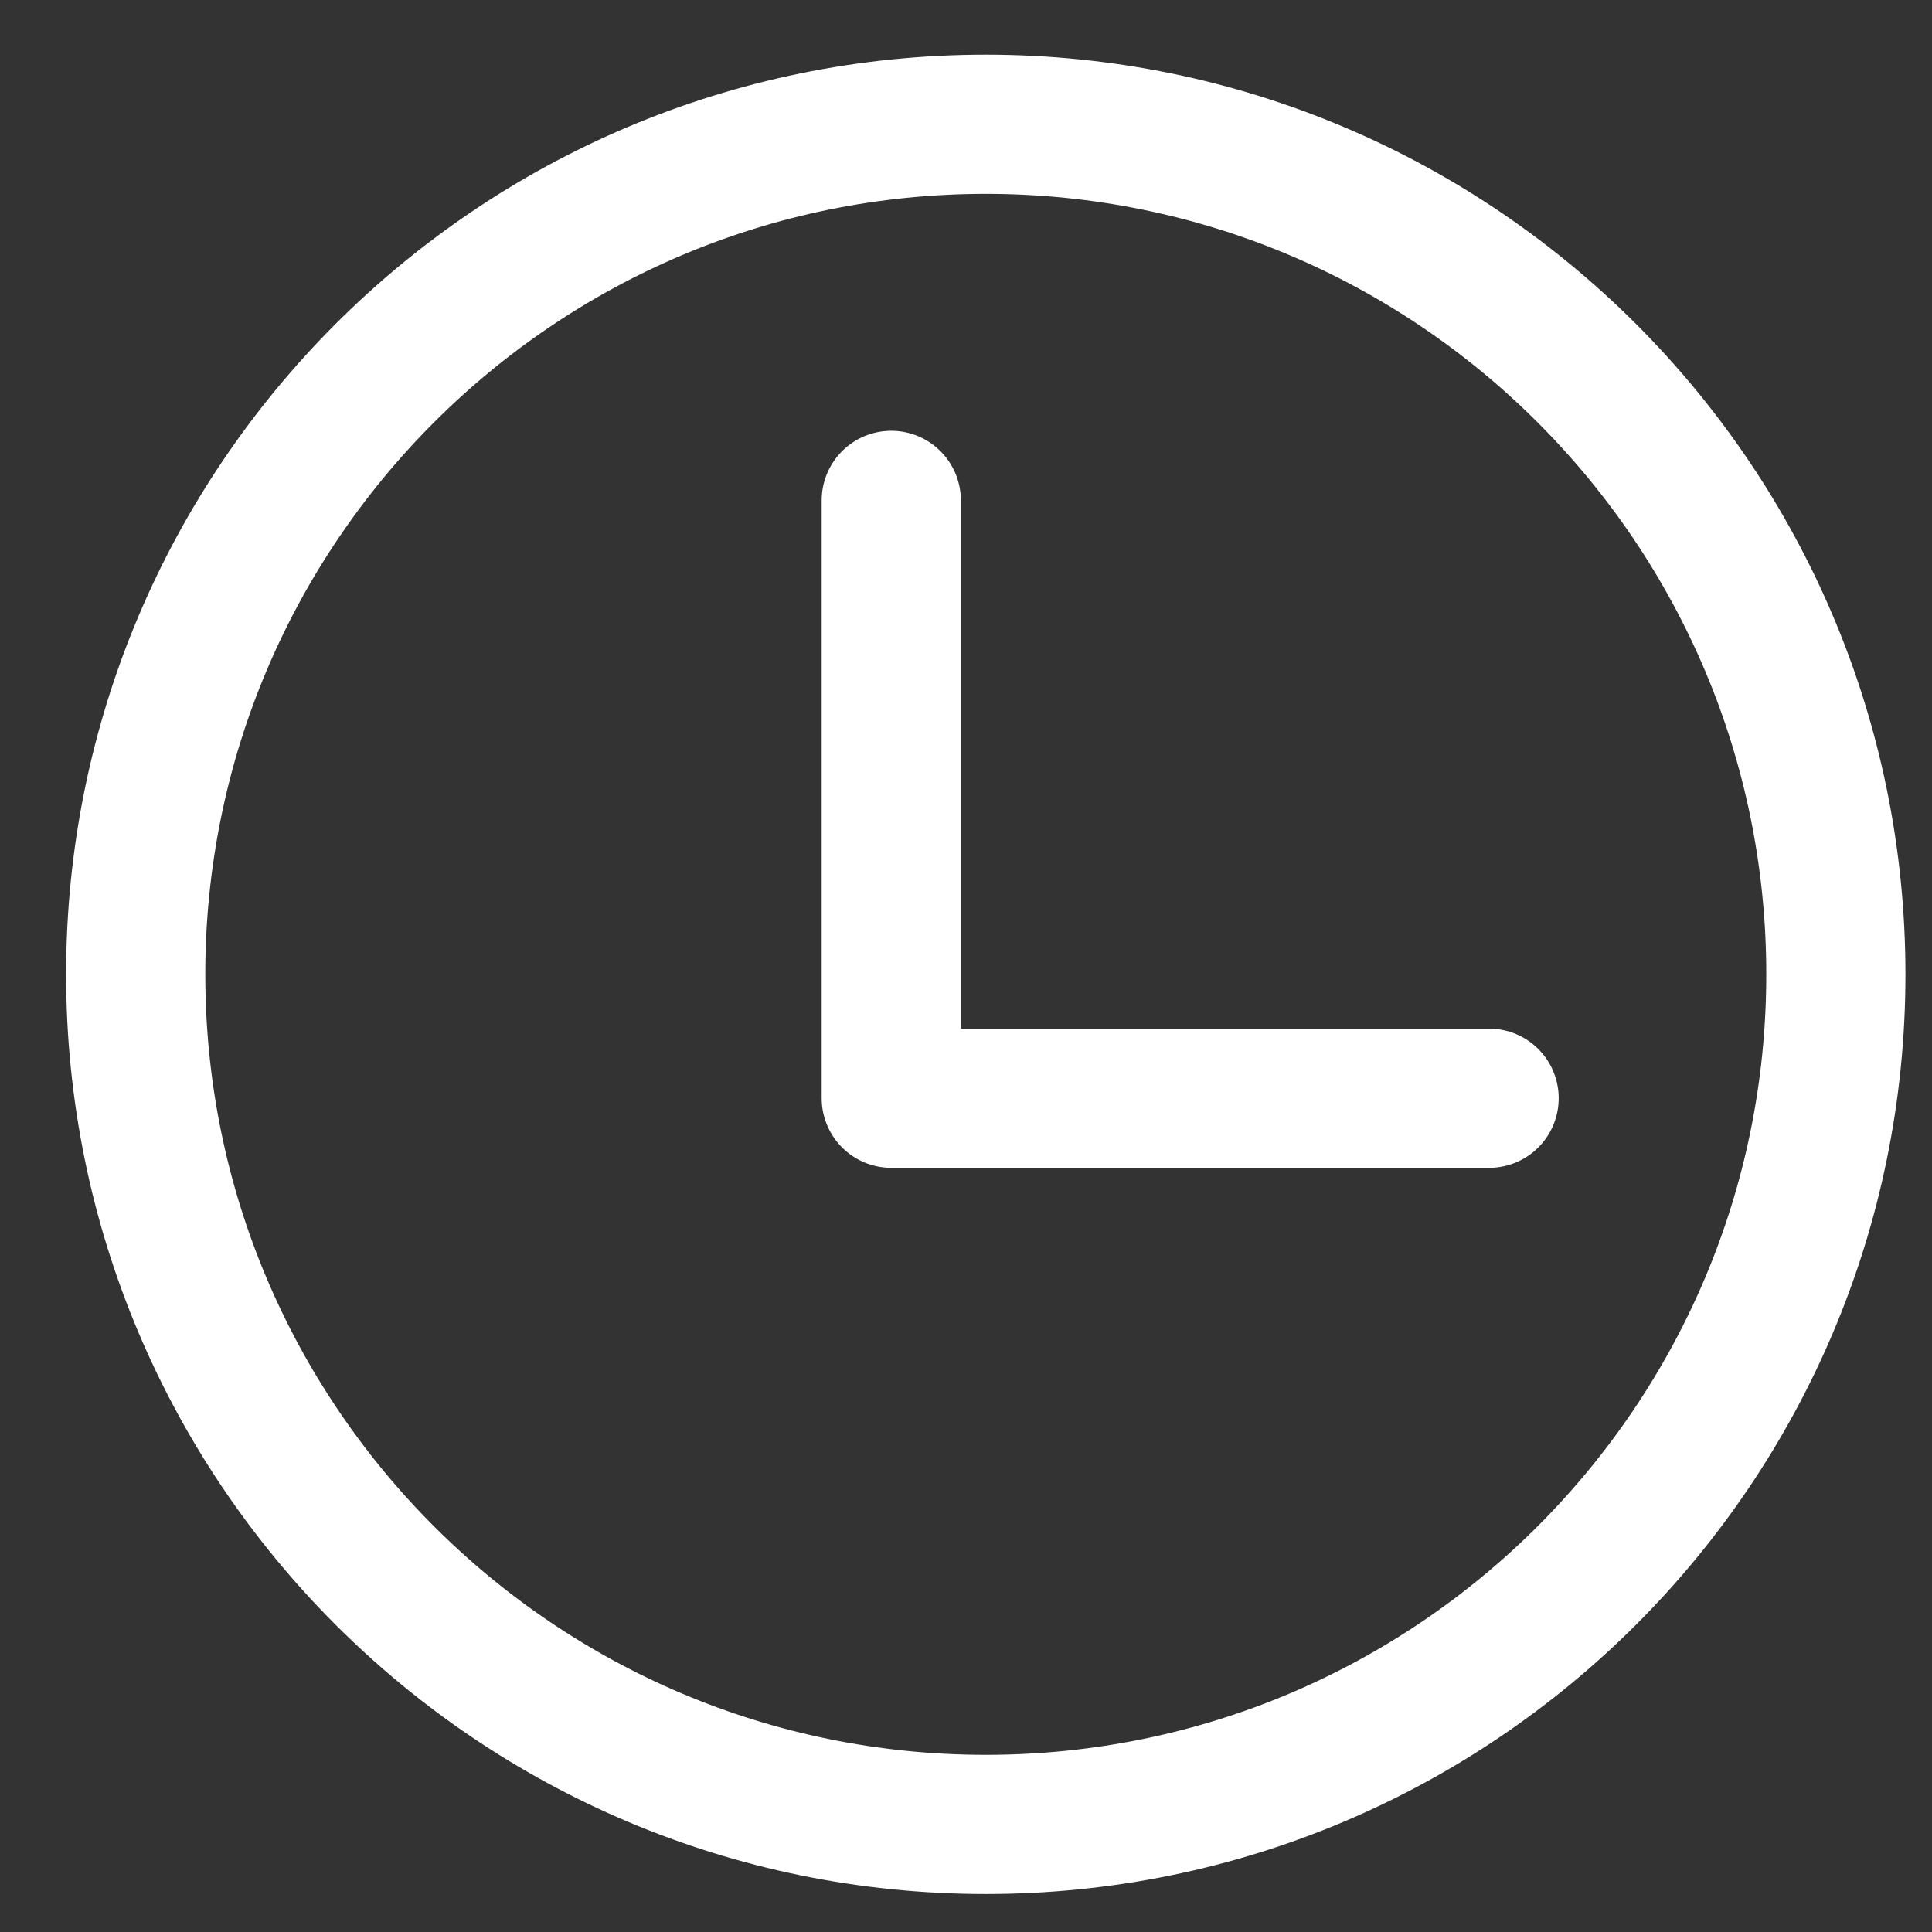 <svg class="clock-svg" width="25" height="25" viewBox="0 0 25 25" fill="none" xmlns="http://www.w3.org/2000/svg">
<rect x="0" y="0" width="25" height="25" fill="#333333" stroke="none"/>
<path d="M11.533 6.475V14.211H19.269" stroke="white" stroke-width="1.801" stroke-linecap="round" stroke-linejoin="round"/>
<path d="M12.756 23.608C18.831 23.608 23.756 18.683 23.756 12.608C23.756 6.533 18.831 1.608 12.756 1.608C6.681 1.608 1.756 6.533 1.756 12.608C1.756 18.683 6.681 23.608 12.756 23.608Z" stroke="white" stroke-width="1.801" stroke-linecap="round" stroke-linejoin="round"/>
</svg>
